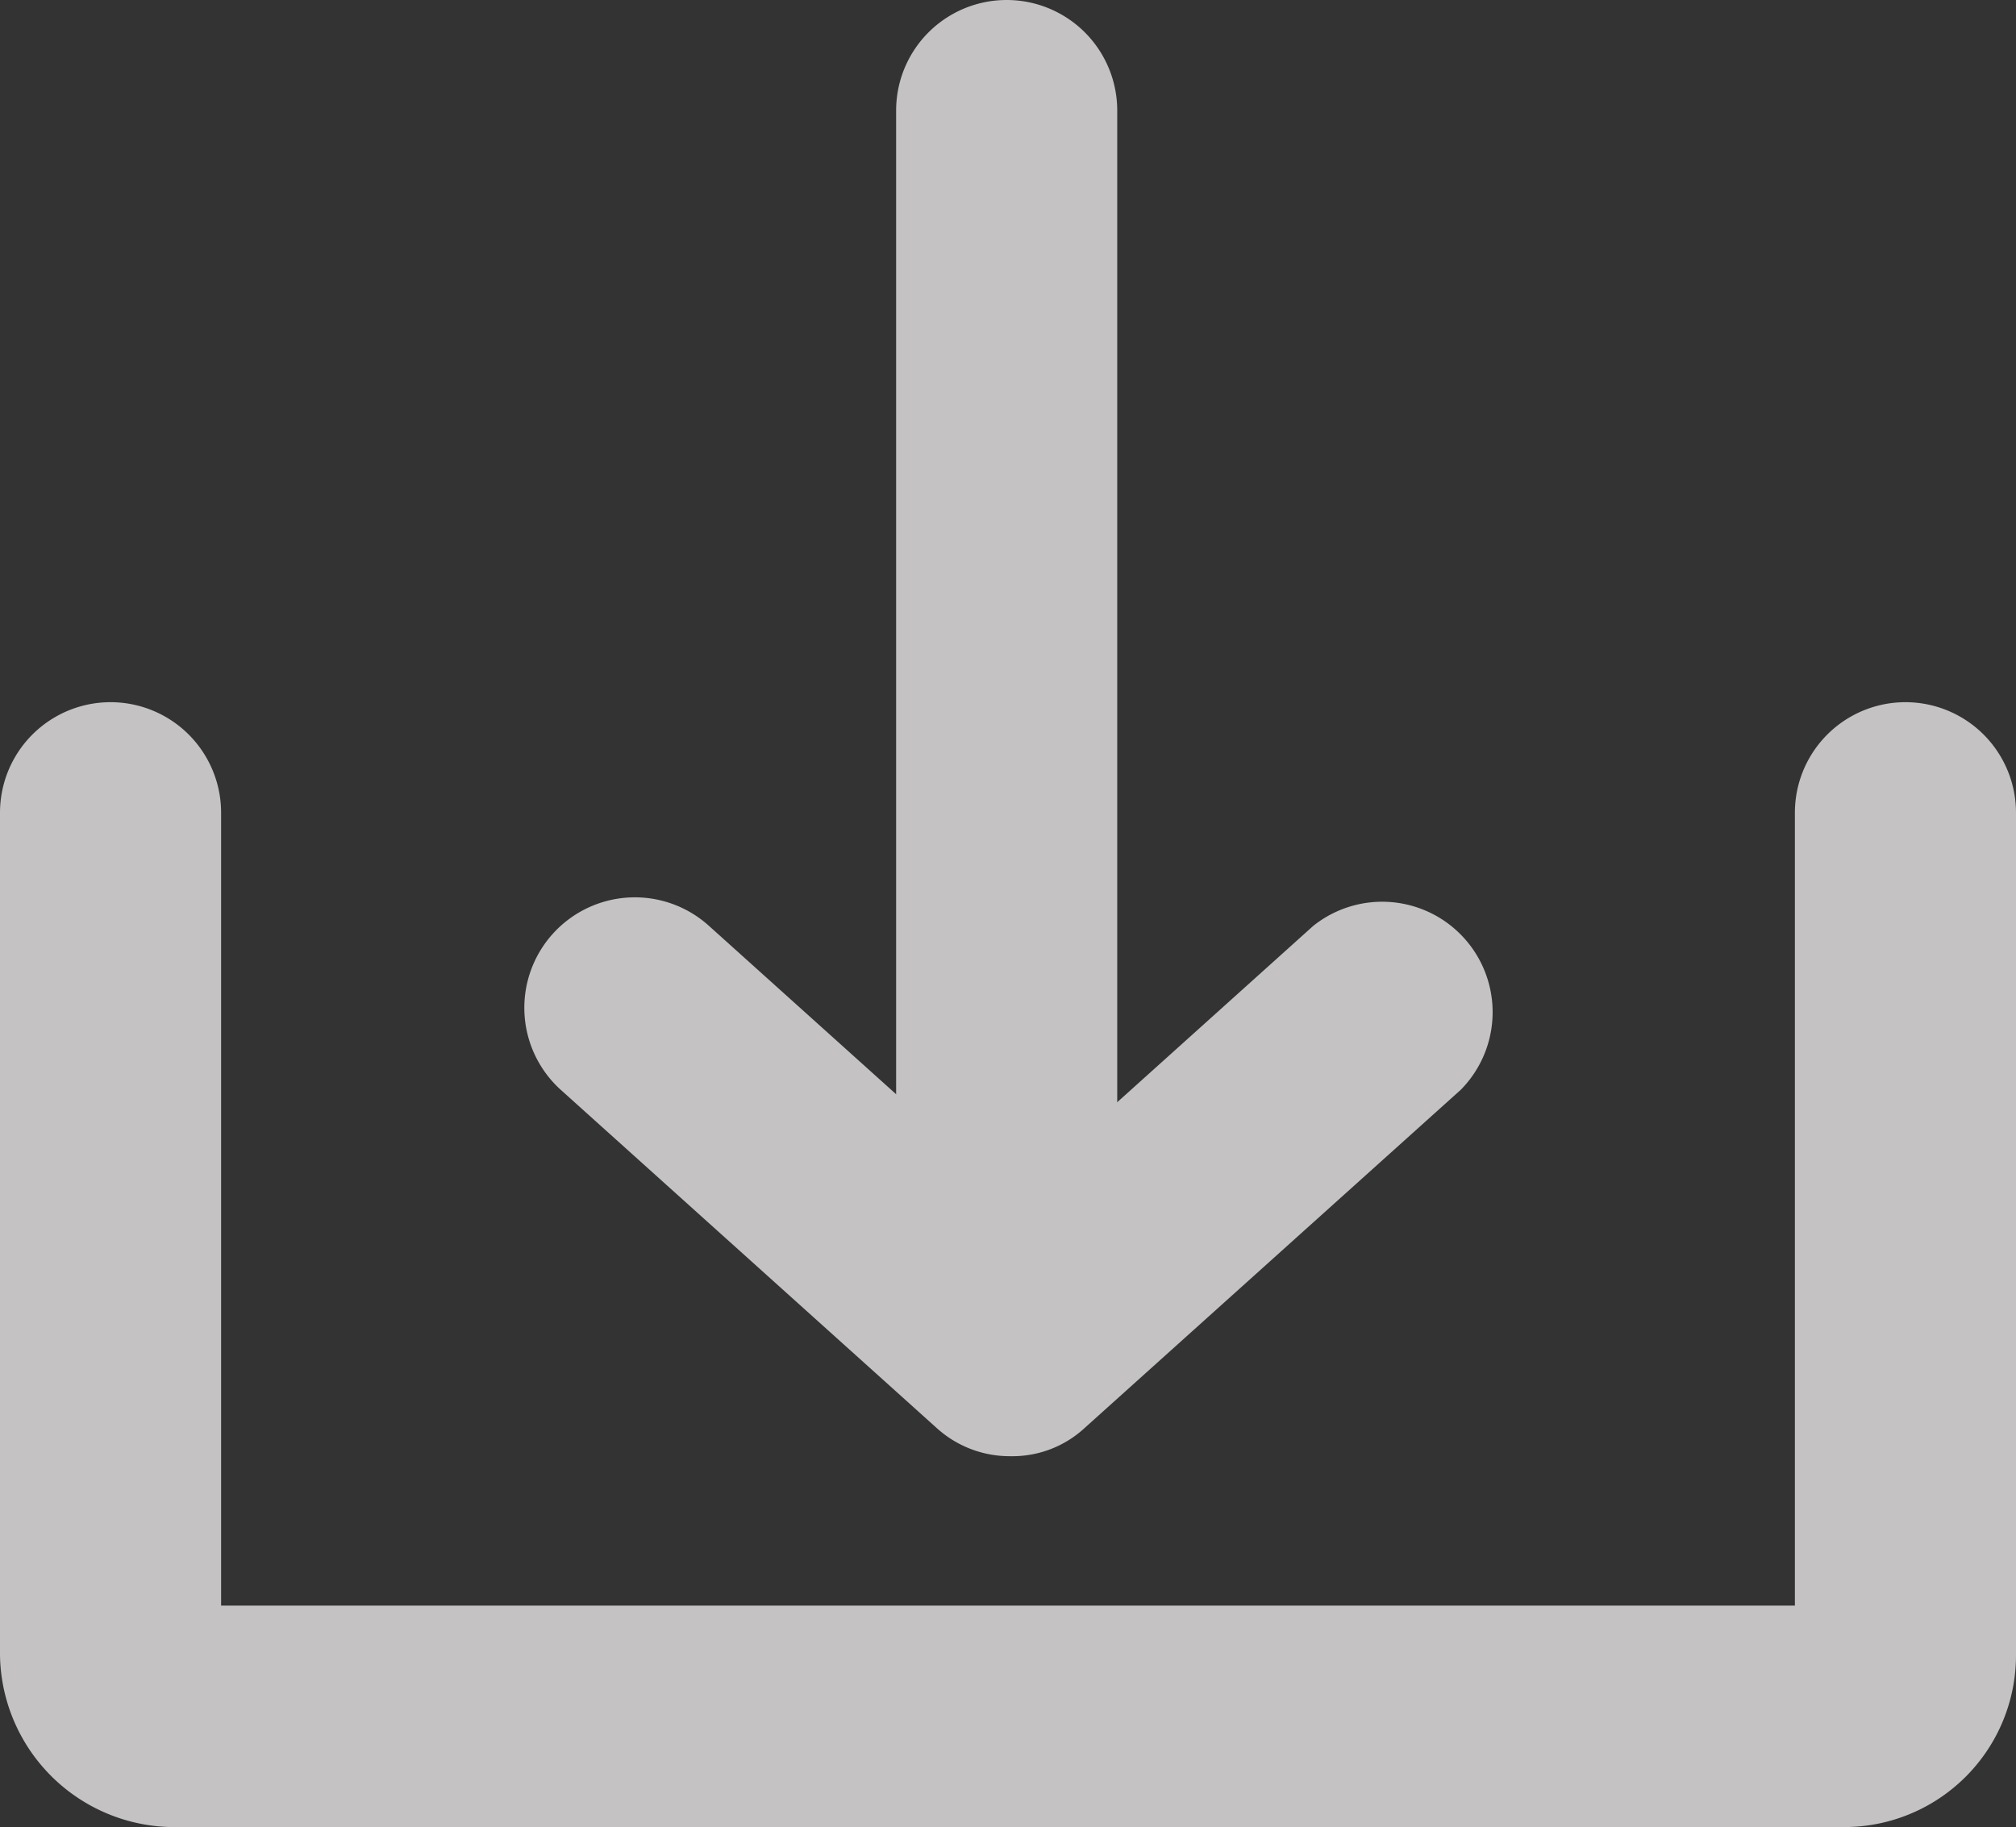 <svg xmlns="http://www.w3.org/2000/svg" width="21.354" height="19.356" viewBox="0 0 21.354 19.356">
  <rect x="0" y="0" width="21.354" height="19.356" fill="#333333" stroke="none"/>
  <defs>
    <style>
      .cls-1 {
        opacity: 0.73;
      }

      .cls-2 {
        fill: #f9f7f7;
      }
    </style>
  </defs>
  <g id="icon_Download" class="cls-1" transform="translate(-10 -16.2)">
    <path id="패스_39410" data-name="패스 39410" class="cls-2" d="M29.522,82.117H11.887A1.85,1.85,0,0,1,10,80.3V71.371a1.171,1.171,0,0,1,2.342,0v8.4h16.67v-8.4a1.171,1.171,0,0,1,2.342,0V80.3A1.82,1.82,0,0,1,29.522,82.117Z" transform="translate(0 -46.561)"/>
    <path id="패스_39411" data-name="패스 39411" class="cls-2" d="M55.432,91.1a1.15,1.15,0,0,1-.785-.3l-3.981-3.582a1.17,1.17,0,0,1,1.571-1.736l3.2,2.879,3.2-2.879A1.17,1.17,0,0,1,60.2,87.218L56.217,90.8A1.126,1.126,0,0,1,55.432,91.1Z" transform="translate(-34.727 -59.473)"/>
    <path id="패스_39412" data-name="패스 39412" class="cls-2" d="M80.071,31.492A1.17,1.17,0,0,1,78.9,30.321V17.371a1.171,1.171,0,1,1,2.342,0v12.95A1.17,1.17,0,0,1,80.071,31.492Z" transform="translate(-59.408)"/>
  </g>
</svg>
